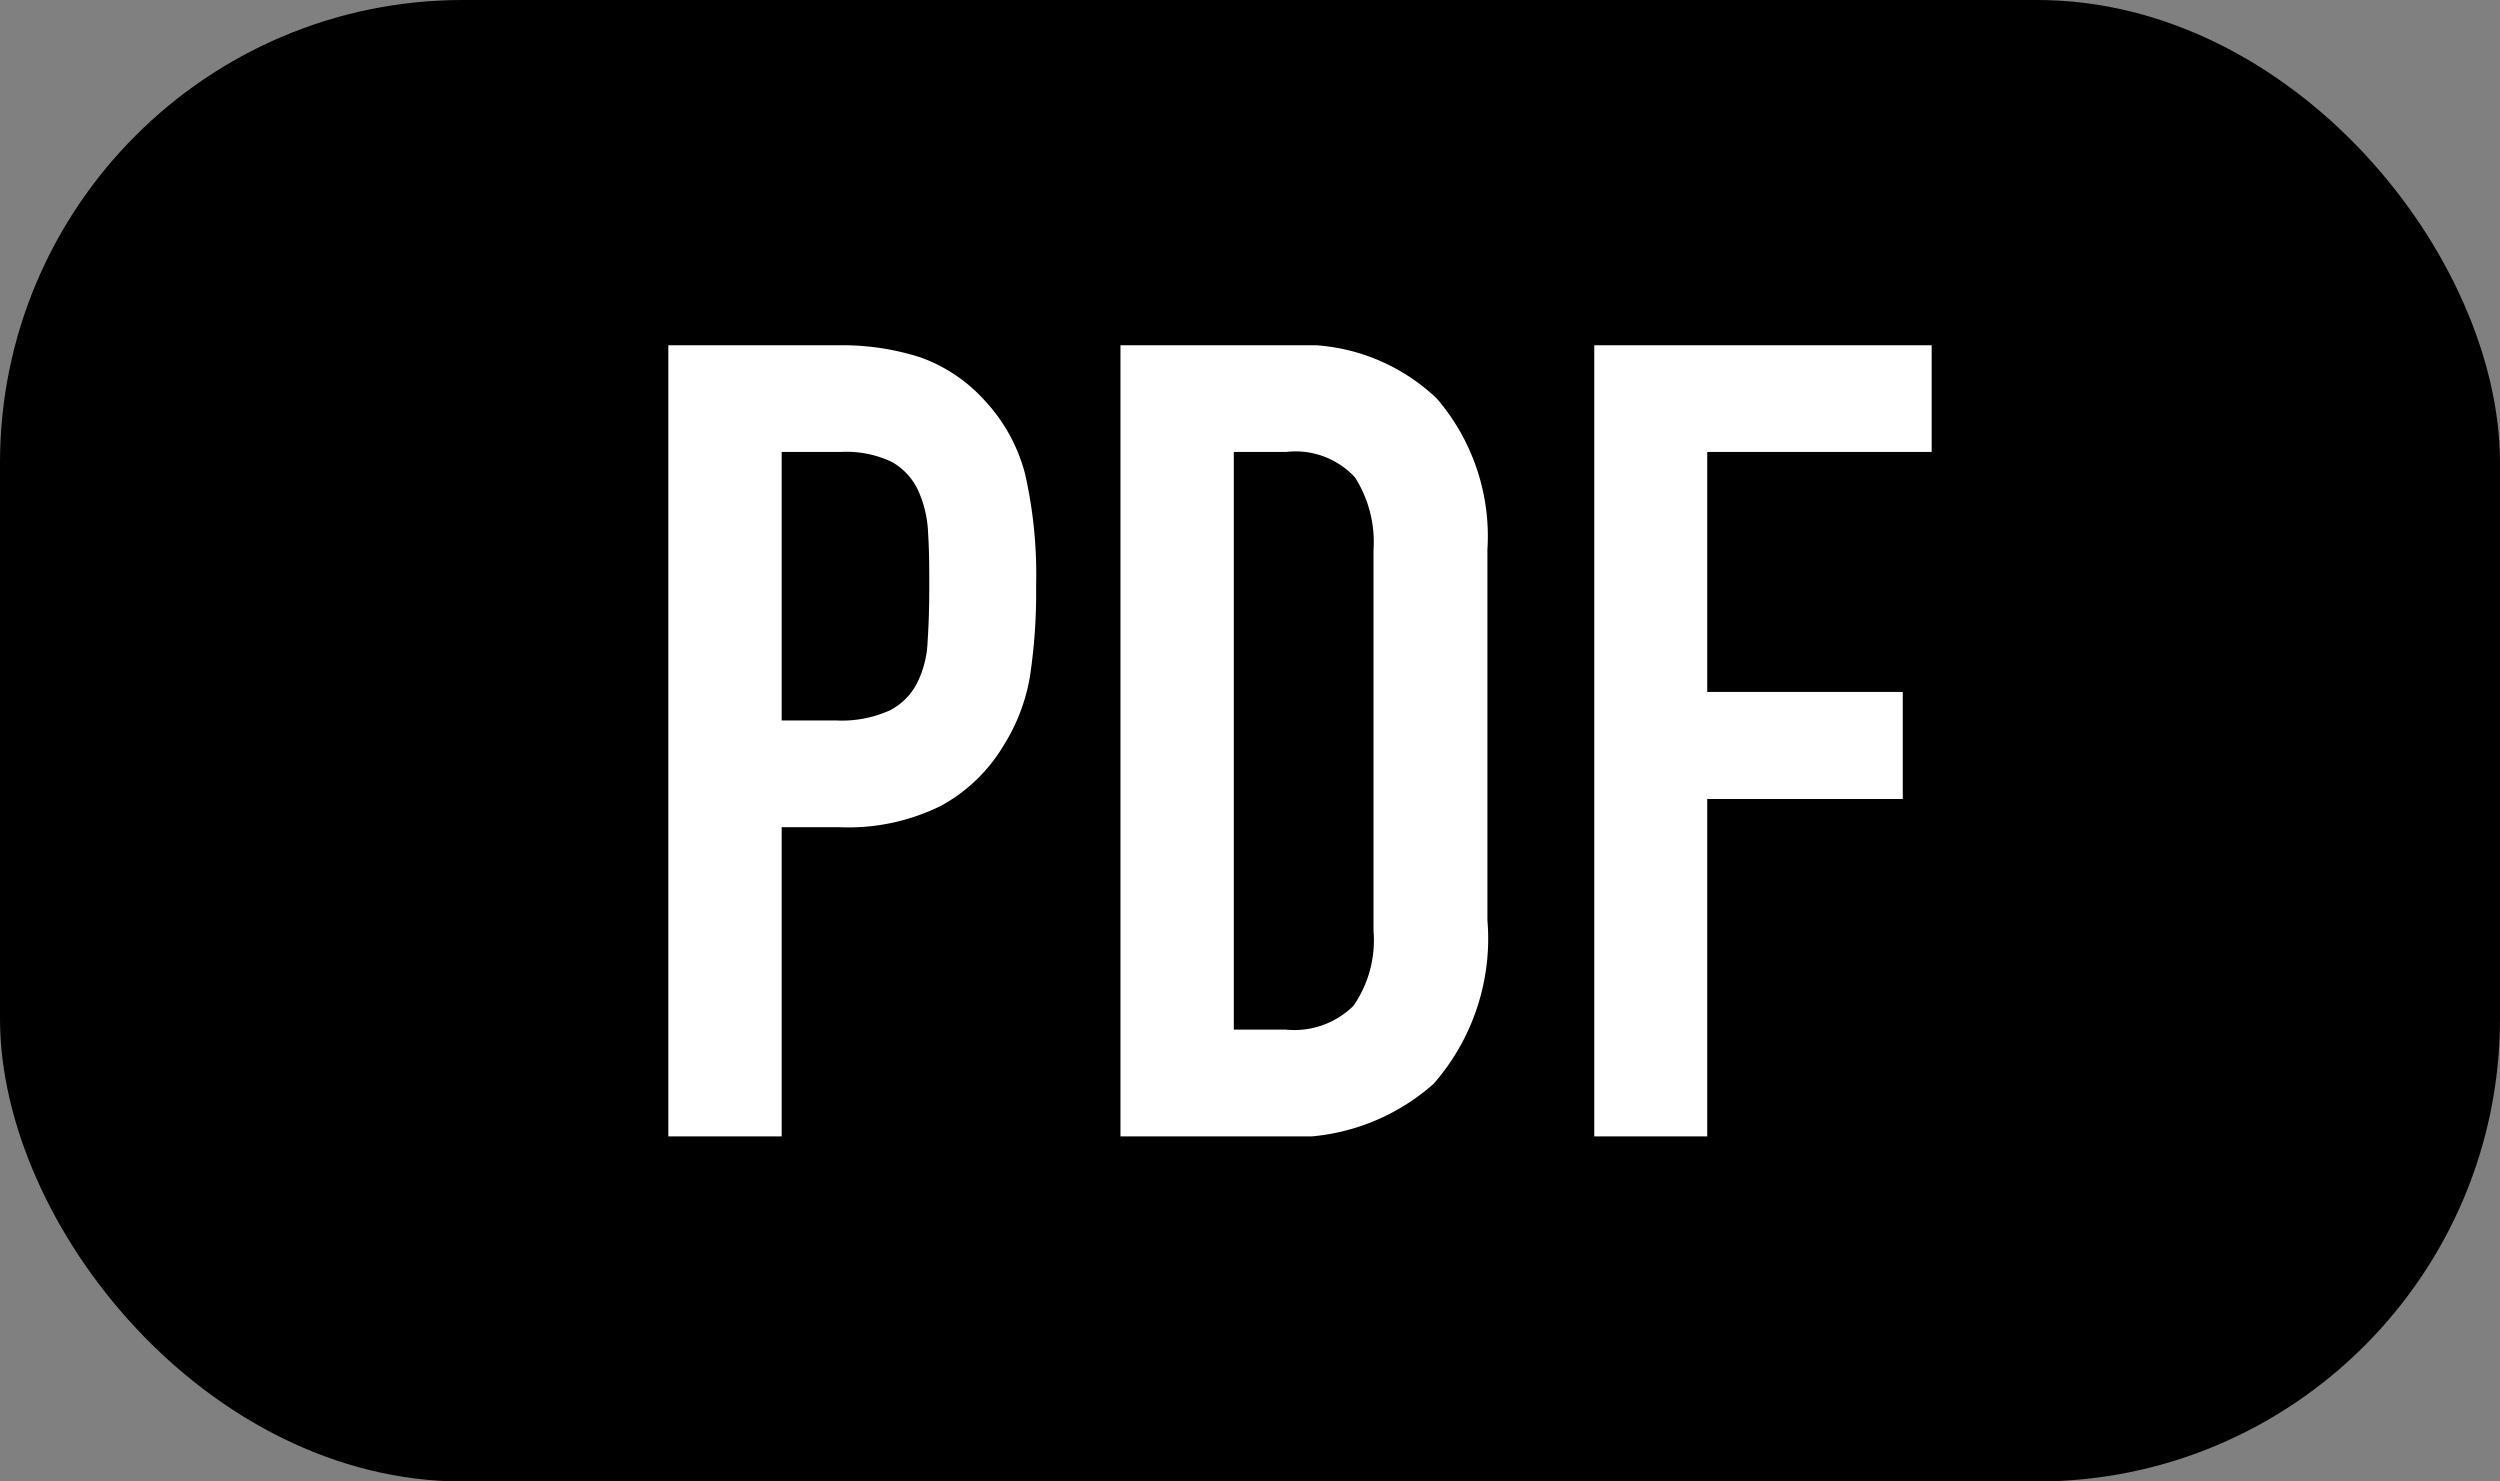 <svg xmlns="http://www.w3.org/2000/svg" xmlns:xlink="http://www.w3.org/1999/xlink" width="27" height="16" viewBox="0 0 27 16">
  <rect x="0" y="0" width="27" height="16" fill="#808080" stroke="none"/>
  <defs>
    <clipPath id="clip-path">
      <rect id="長方形_24121" data-name="長方形 24121" width="13.644" height="8.544" fill="#fff"/>
    </clipPath>
  </defs>
  <g id="グループ_9627" data-name="グループ 9627" transform="translate(-891 -4643)">
    <g id="グループ_9527" data-name="グループ 9527">
      <g id="グループ_9528" data-name="グループ 9528" transform="translate(891 4643)">
        <rect id="長方形_24120" data-name="長方形 24120" width="27" height="16" rx="5"/>
        <g id="グループ_9530" data-name="グループ 9530" transform="translate(7.218 3.729)">
          <g id="グループ_9529" data-name="グループ 9529" clip-path="url(#clip-path)">
            <path id="パス_6536" data-name="パス 6536" d="M0,8.544V0H1.836a2.758,2.758,0,0,1,.888.131A1.714,1.714,0,0,1,3.42.6a1.842,1.842,0,0,1,.432.786A4.916,4.916,0,0,1,3.972,2.6a6.055,6.055,0,0,1-.066.973,2.032,2.032,0,0,1-.282.744,1.784,1.784,0,0,1-.672.653,2.25,2.25,0,0,1-1.1.235H1.224V8.544ZM1.224,1.152v2.9h.588a1.265,1.265,0,0,0,.576-.107.677.677,0,0,0,.3-.3A1.087,1.087,0,0,0,2.8,3.2q.018-.264.018-.588c0-.2,0-.391-.012-.57A1.233,1.233,0,0,0,2.7,1.572a.684.684,0,0,0-.288-.313,1.144,1.144,0,0,0-.552-.107Z" transform="translate(0 0)" fill="#fff"/>
            <path id="パス_6537" data-name="パス 6537" d="M4.883,8.544V0H6.7A2.1,2.1,0,0,1,8.3.576a2.28,2.28,0,0,1,.546,1.632v4a2.38,2.38,0,0,1-.582,1.769,2.291,2.291,0,0,1-1.674.571ZM6.107,1.152V7.391h.564A.908.908,0,0,0,7.4,7.133a1.244,1.244,0,0,0,.216-.809V2.208a1.3,1.3,0,0,0-.2-.781.874.874,0,0,0-.744-.275Z" transform="translate(0 0)" fill="#fff"/>
            <path id="パス_6538" data-name="パス 6538" d="M10,8.544V0h3.648V1.152H11.22V3.744h2.112V4.9H11.22V8.544Z" transform="translate(0 0)" fill="#fff"/>
          </g>
        </g>
      </g>
    </g>
  </g>
</svg>
